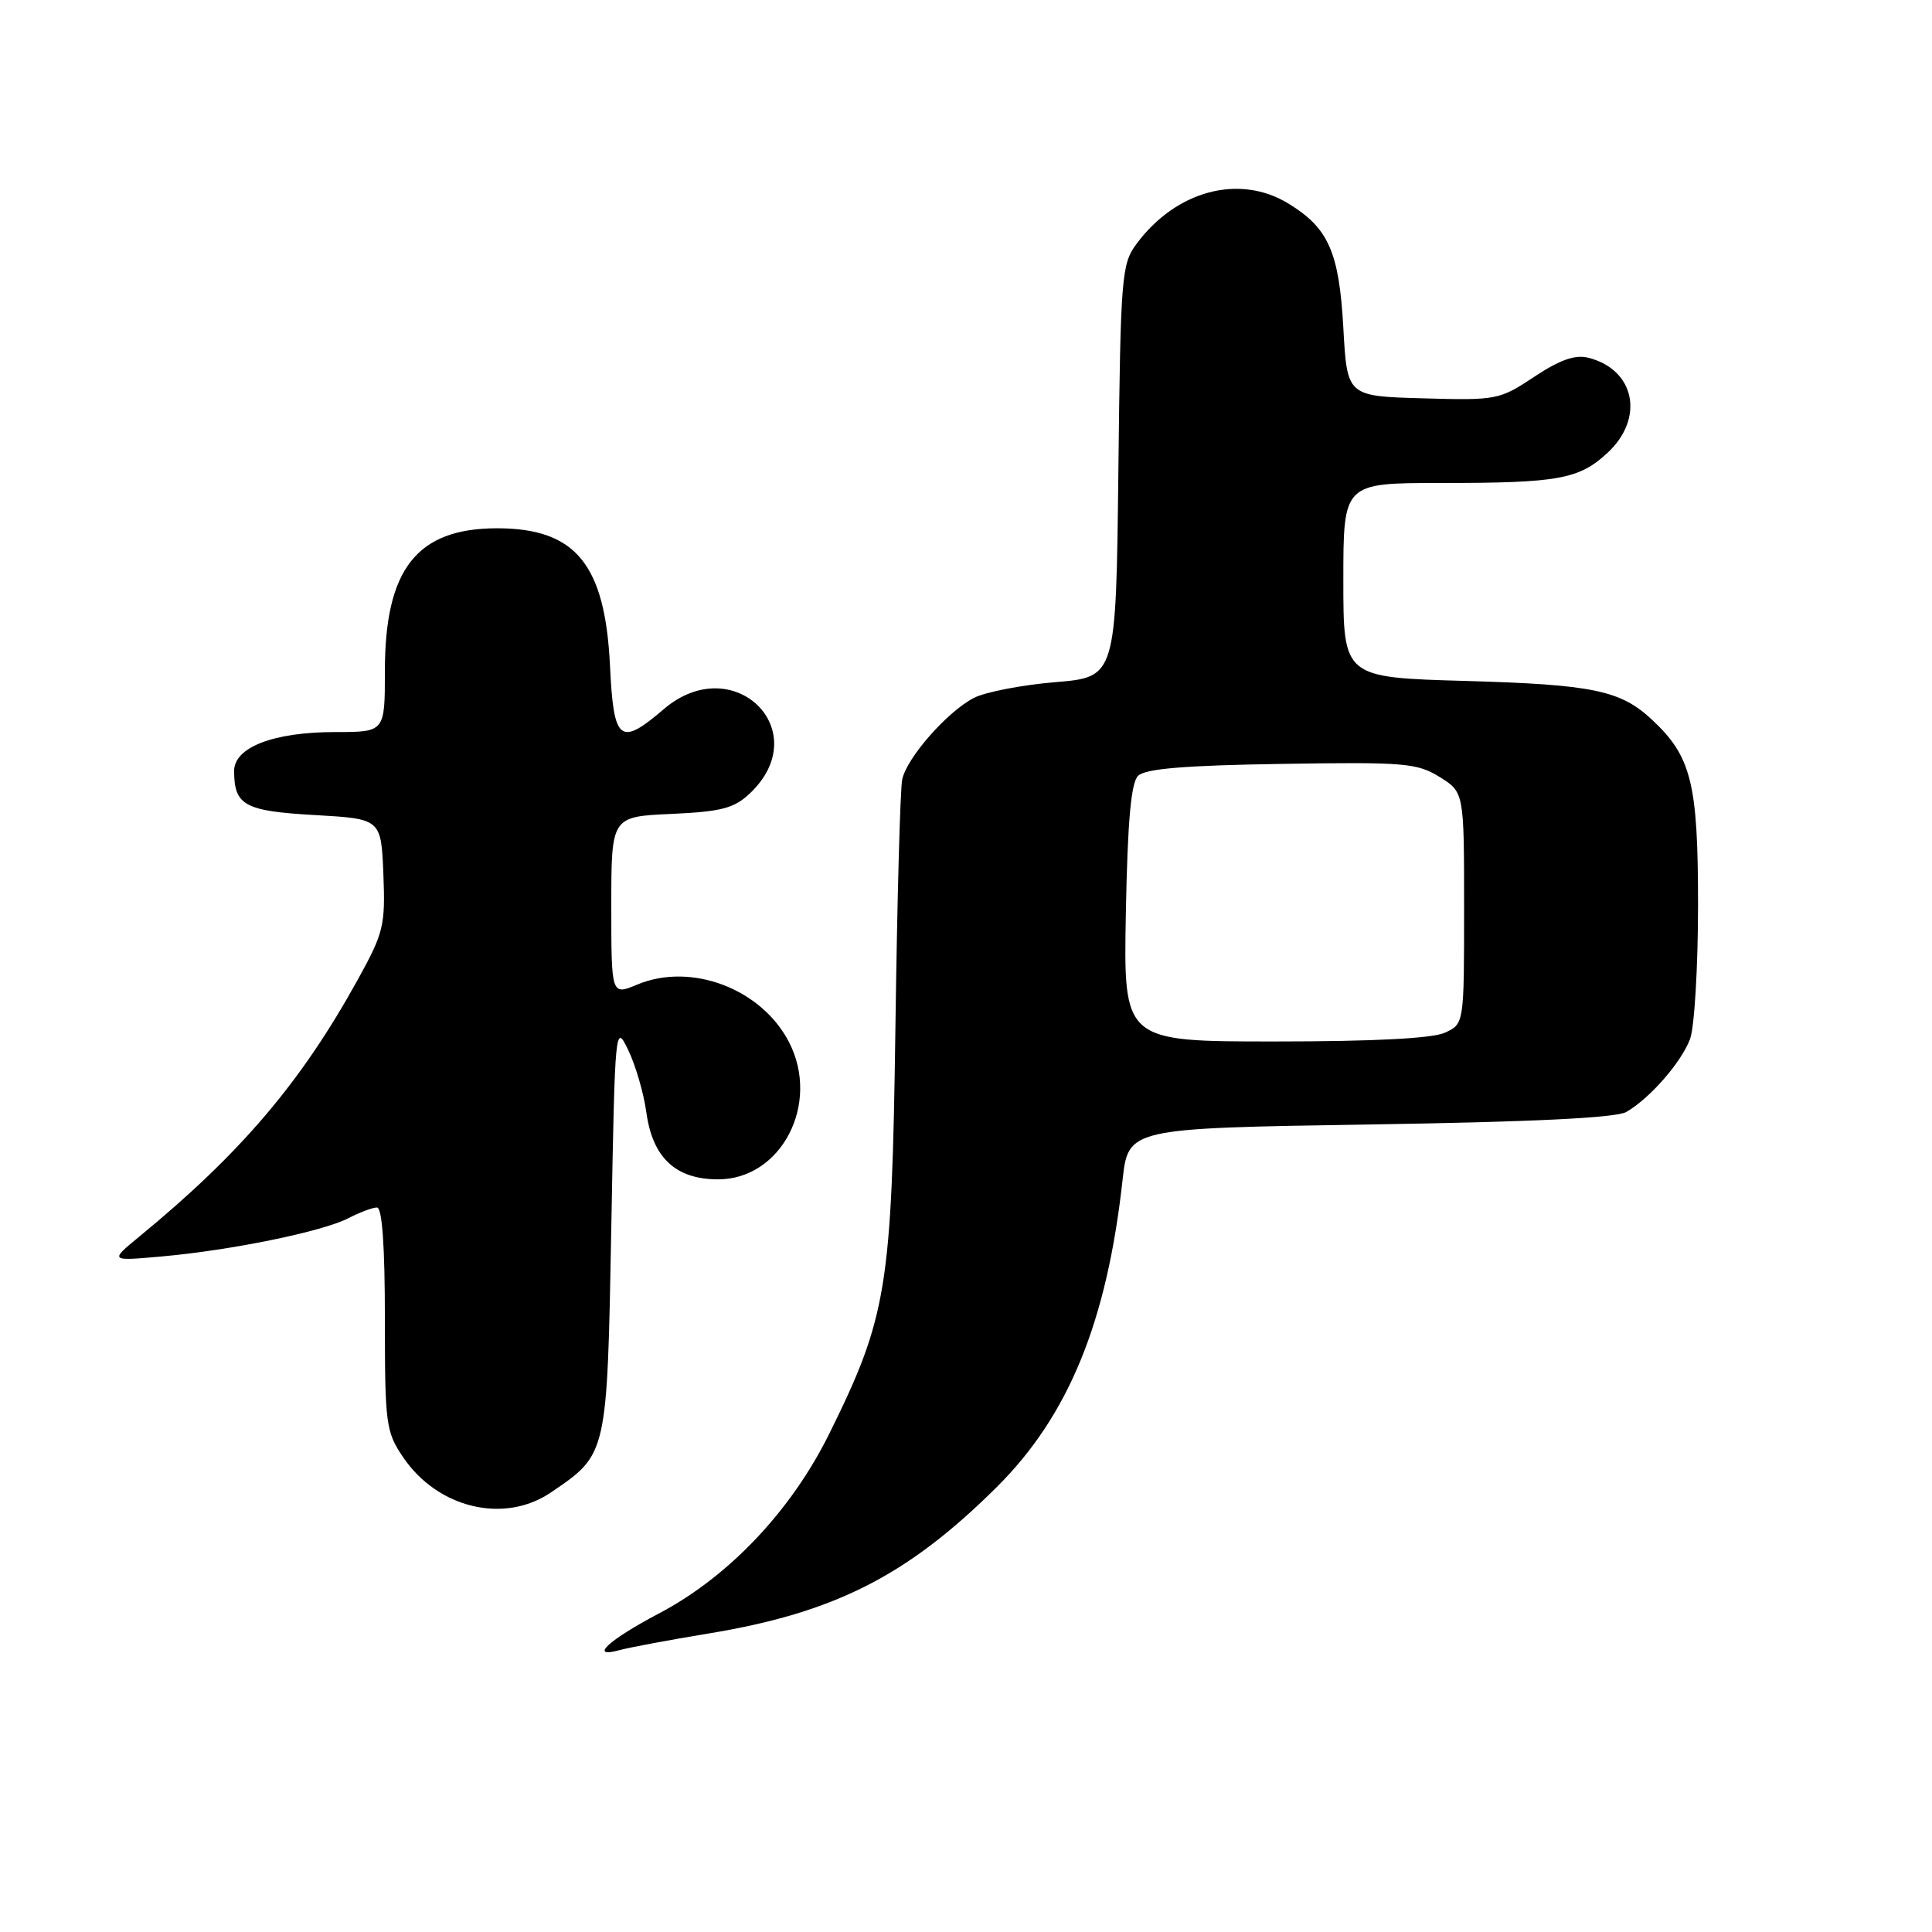 <?xml version="1.0" encoding="UTF-8" standalone="no"?>
<!DOCTYPE svg PUBLIC "-//W3C//DTD SVG 1.1//EN" "http://www.w3.org/Graphics/SVG/1.1/DTD/svg11.dtd" >
<svg xmlns="http://www.w3.org/2000/svg" xmlns:xlink="http://www.w3.org/1999/xlink" version="1.1" viewBox="0 0 256 256">
 <g >
 <path fill="currentColor"
d=" M 93.81 216.46 C 110.60 213.70 120.23 208.81 132.08 197.04 C 141.58 187.59 146.66 175.20 148.74 156.40 C 149.50 149.50 149.50 149.50 181.50 149.00 C 203.18 148.66 214.15 148.12 215.50 147.34 C 218.63 145.52 222.77 140.78 223.94 137.68 C 224.52 136.14 225.00 128.13 225.00 119.90 C 225.00 103.74 224.12 100.22 218.85 95.32 C 214.71 91.47 211.03 90.71 194.25 90.23 C 178.00 89.77 178.00 89.77 178.00 76.88 C 178.00 64.00 178.00 64.00 190.88 64.00 C 206.55 64.00 209.24 63.51 213.04 59.97 C 217.95 55.38 216.63 48.95 210.45 47.40 C 208.72 46.96 206.68 47.68 203.29 49.93 C 198.68 52.99 198.31 53.06 188.53 52.78 C 178.50 52.50 178.50 52.50 178.00 43.45 C 177.44 33.39 176.04 30.21 170.70 26.96 C 164.22 23.01 155.84 25.24 150.59 32.32 C 148.61 34.99 148.48 36.57 148.19 62.43 C 147.88 89.72 147.88 89.72 139.83 90.39 C 135.40 90.76 130.54 91.70 129.04 92.48 C 125.52 94.30 120.17 100.39 119.55 103.27 C 119.28 104.50 118.88 119.22 118.65 136.00 C 118.17 170.64 117.55 174.47 109.87 190.00 C 104.82 200.21 96.53 208.95 87.28 213.81 C 80.60 217.33 77.96 219.79 82.09 218.65 C 83.42 218.29 88.69 217.30 93.81 216.46 Z  M 73.01 197.75 C 80.50 192.65 80.44 192.91 81.00 162.68 C 81.49 135.85 81.52 135.55 83.26 139.17 C 84.22 141.18 85.30 144.87 85.64 147.36 C 86.46 153.40 89.52 156.27 95.14 156.27 C 103.56 156.27 108.75 146.21 104.54 138.07 C 100.88 131.00 91.58 127.48 84.44 130.46 C 81.00 131.90 81.00 131.90 81.00 120.05 C 81.00 108.21 81.00 108.21 88.92 107.85 C 95.55 107.55 97.25 107.11 99.32 105.17 C 108.16 96.87 97.21 86.06 87.96 93.96 C 82.13 98.95 81.31 98.29 80.83 88.25 C 80.18 74.75 76.28 70.00 65.85 70.00 C 55.23 70.01 51.00 75.40 51.00 88.90 C 51.00 97.00 51.00 97.00 44.47 97.00 C 36.21 97.00 30.99 99.02 31.02 102.20 C 31.05 106.73 32.42 107.47 41.71 108.00 C 50.50 108.50 50.50 108.50 50.80 115.82 C 51.07 122.66 50.84 123.59 47.40 129.82 C 39.90 143.41 31.92 152.79 18.50 163.82 C 14.50 167.11 14.50 167.11 21.50 166.48 C 30.74 165.65 42.75 163.18 46.16 161.42 C 47.67 160.64 49.37 160.00 49.95 160.00 C 50.64 160.00 51.00 165.12 51.00 174.77 C 51.00 188.75 51.13 189.72 53.43 193.11 C 58.02 199.87 66.83 201.96 73.01 197.75 Z  M 149.18 121.05 C 149.41 108.84 149.86 103.73 150.80 102.80 C 151.74 101.86 156.94 101.42 169.80 101.22 C 186.09 100.96 187.76 101.10 190.75 102.95 C 194.00 104.97 194.00 104.97 194.00 120.32 C 194.00 135.68 194.00 135.68 191.45 136.84 C 189.79 137.60 181.95 138.00 168.89 138.00 C 148.87 138.00 148.87 138.00 149.18 121.05 Z "/>
</g>
</svg>